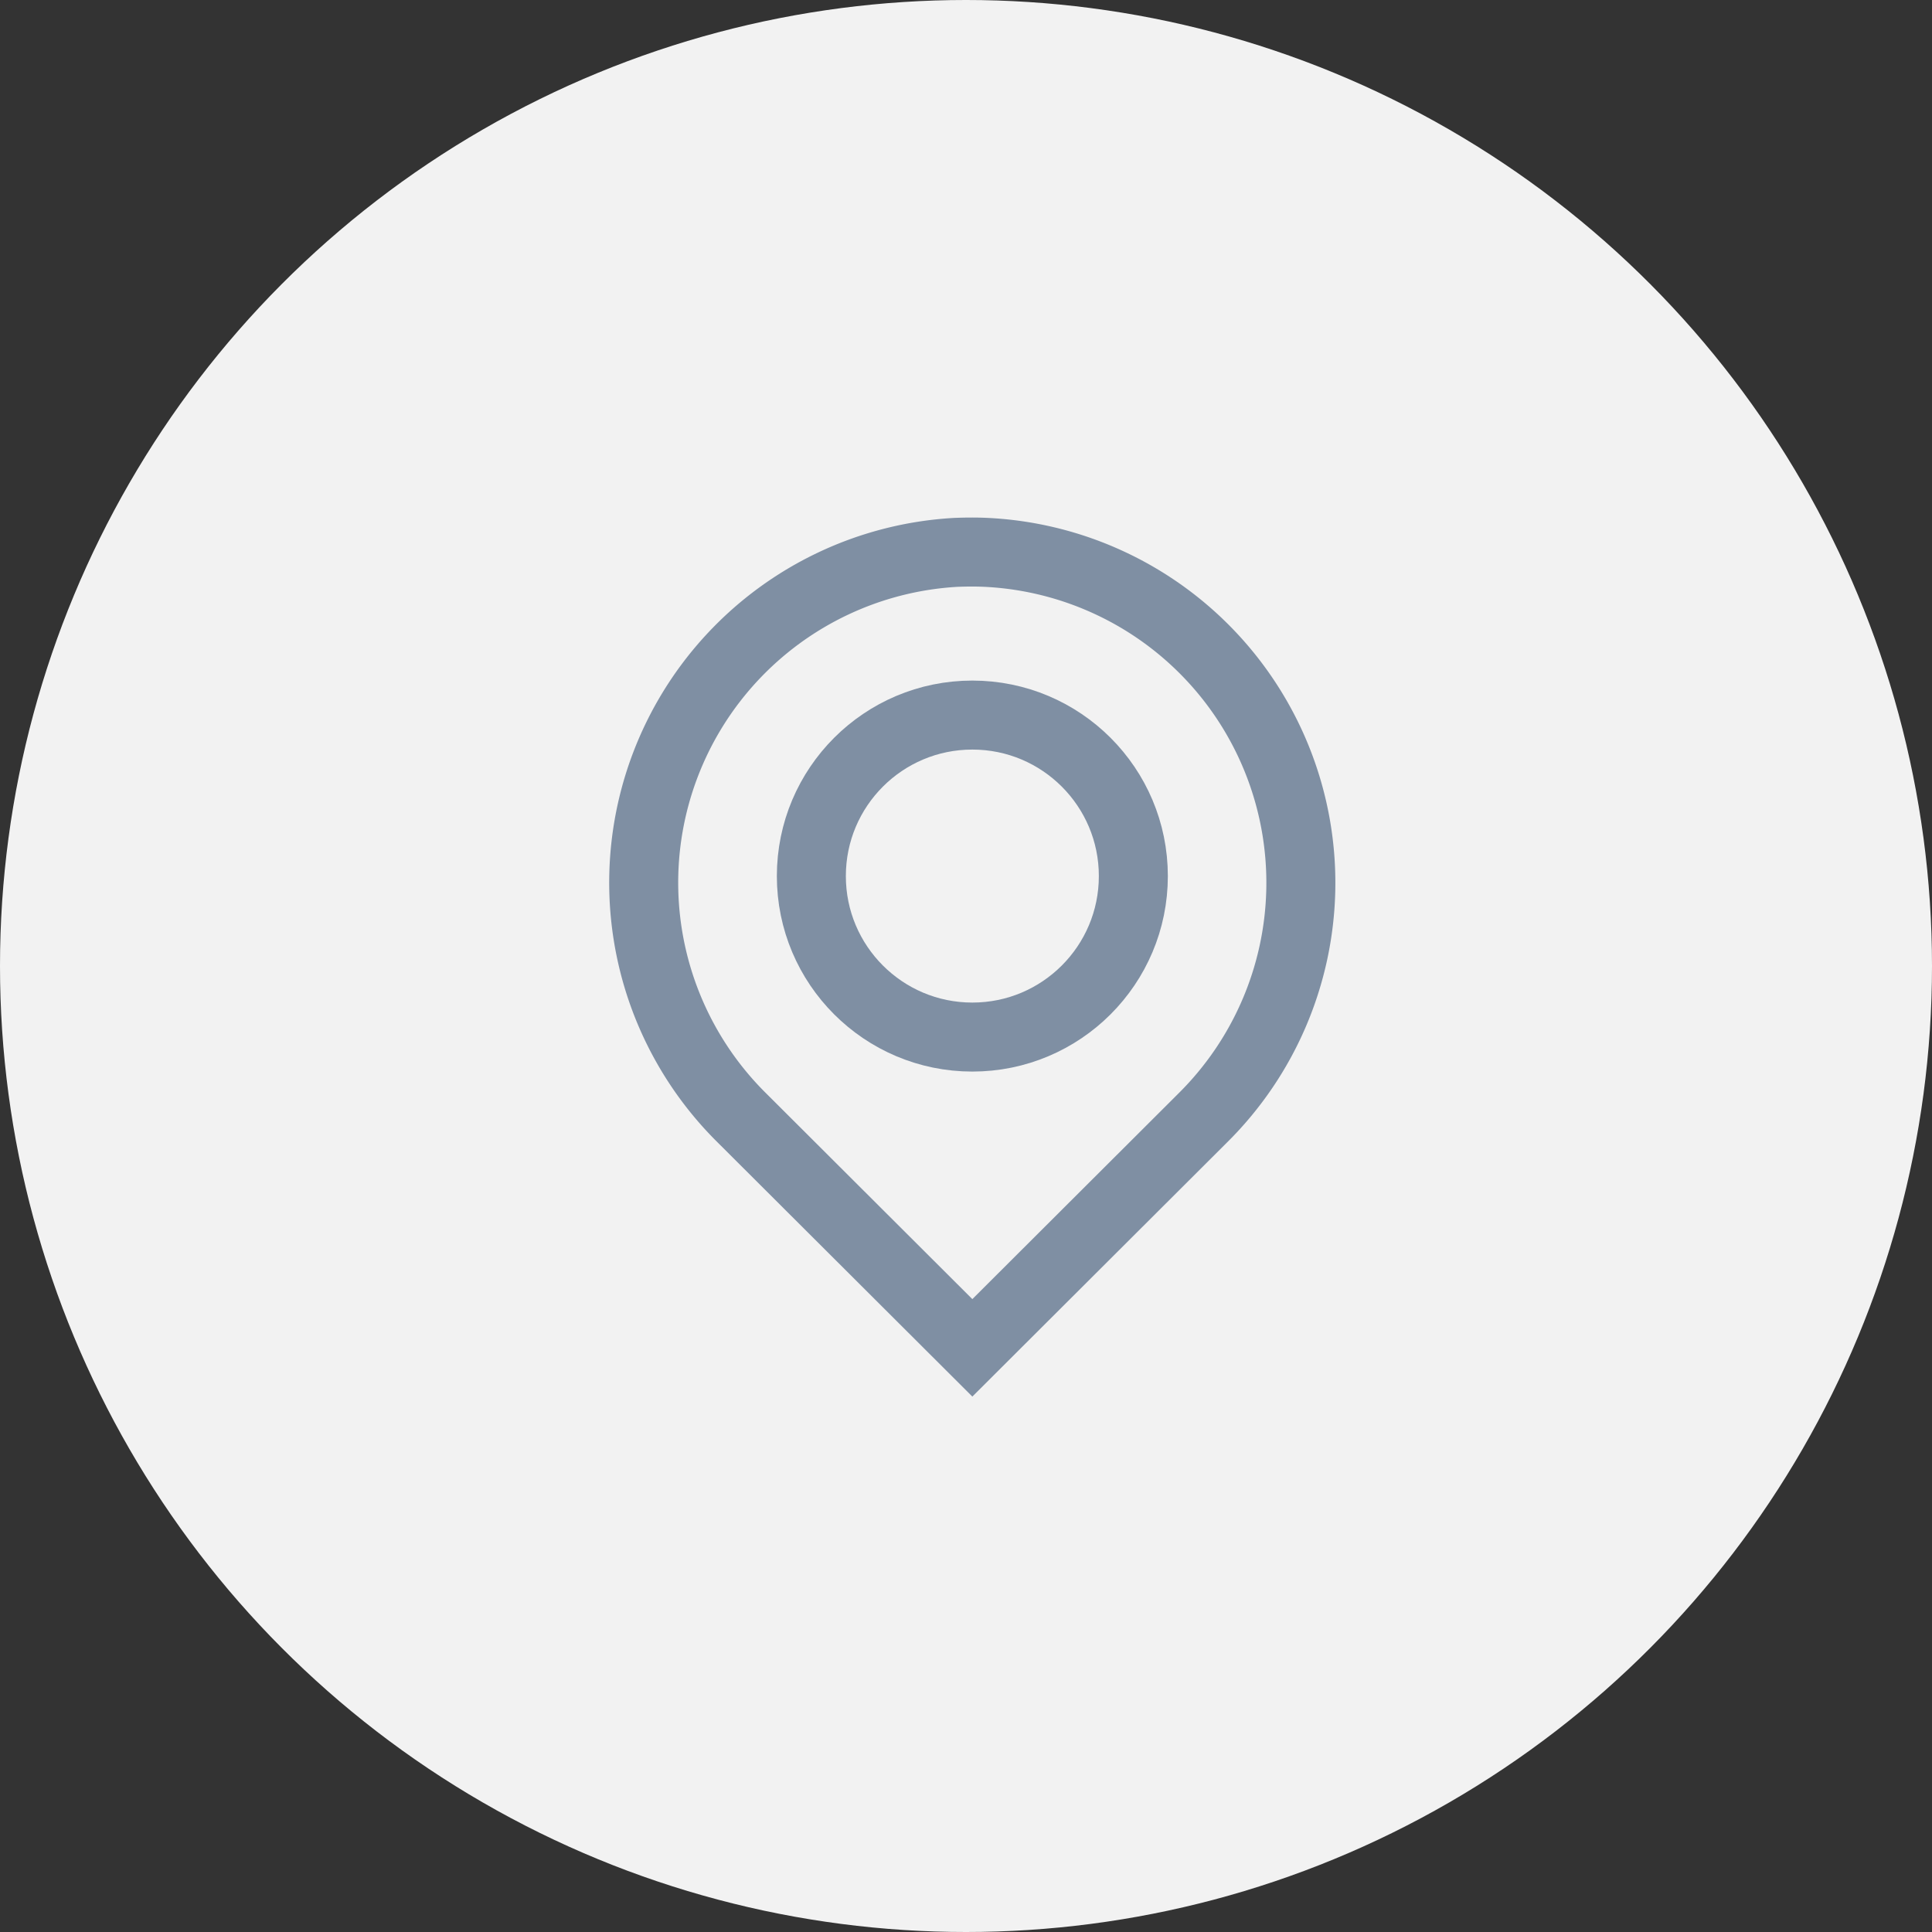 <svg xmlns="http://www.w3.org/2000/svg" width="42" height="42" viewBox="0 0 42 42">
  <rect x="0" y="0" width="42" height="42" fill="#333333" stroke="none"/>
  <g id="Grupo_880" data-name="Grupo 880" transform="translate(-1141 -9814)">
    <circle id="Elipse_112" data-name="Elipse 112" cx="21" cy="21" r="21" transform="translate(1141 9814)" fill="#f2f2f2"/>
    <g id="Grupo_879" data-name="Grupo 879" transform="translate(-27.704 2.788)">
      <path id="Trazado_719" data-name="Trazado 719" d="M10.637,3.5q-.179,0-.357.007A7.192,7.192,0,0,0,5.627,15.8l5.011,5,5.011-5a7.192,7.192,0,0,0-4.654-12.29Q10.816,3.5,10.637,3.5Z" transform="translate(1179.204 9819.713)" fill="none" stroke="#7f8fa3" stroke-linecap="round" stroke-width="1.5"/>
      <ellipse id="Elipse_111" data-name="Elipse 111" cx="3.5" cy="3.5" rx="3.5" ry="3.5" transform="translate(1186.342 9826.757)" fill="none" stroke="#7f8fa3" stroke-linecap="round" stroke-width="1.5"/>
    </g>
  </g>
</svg>
